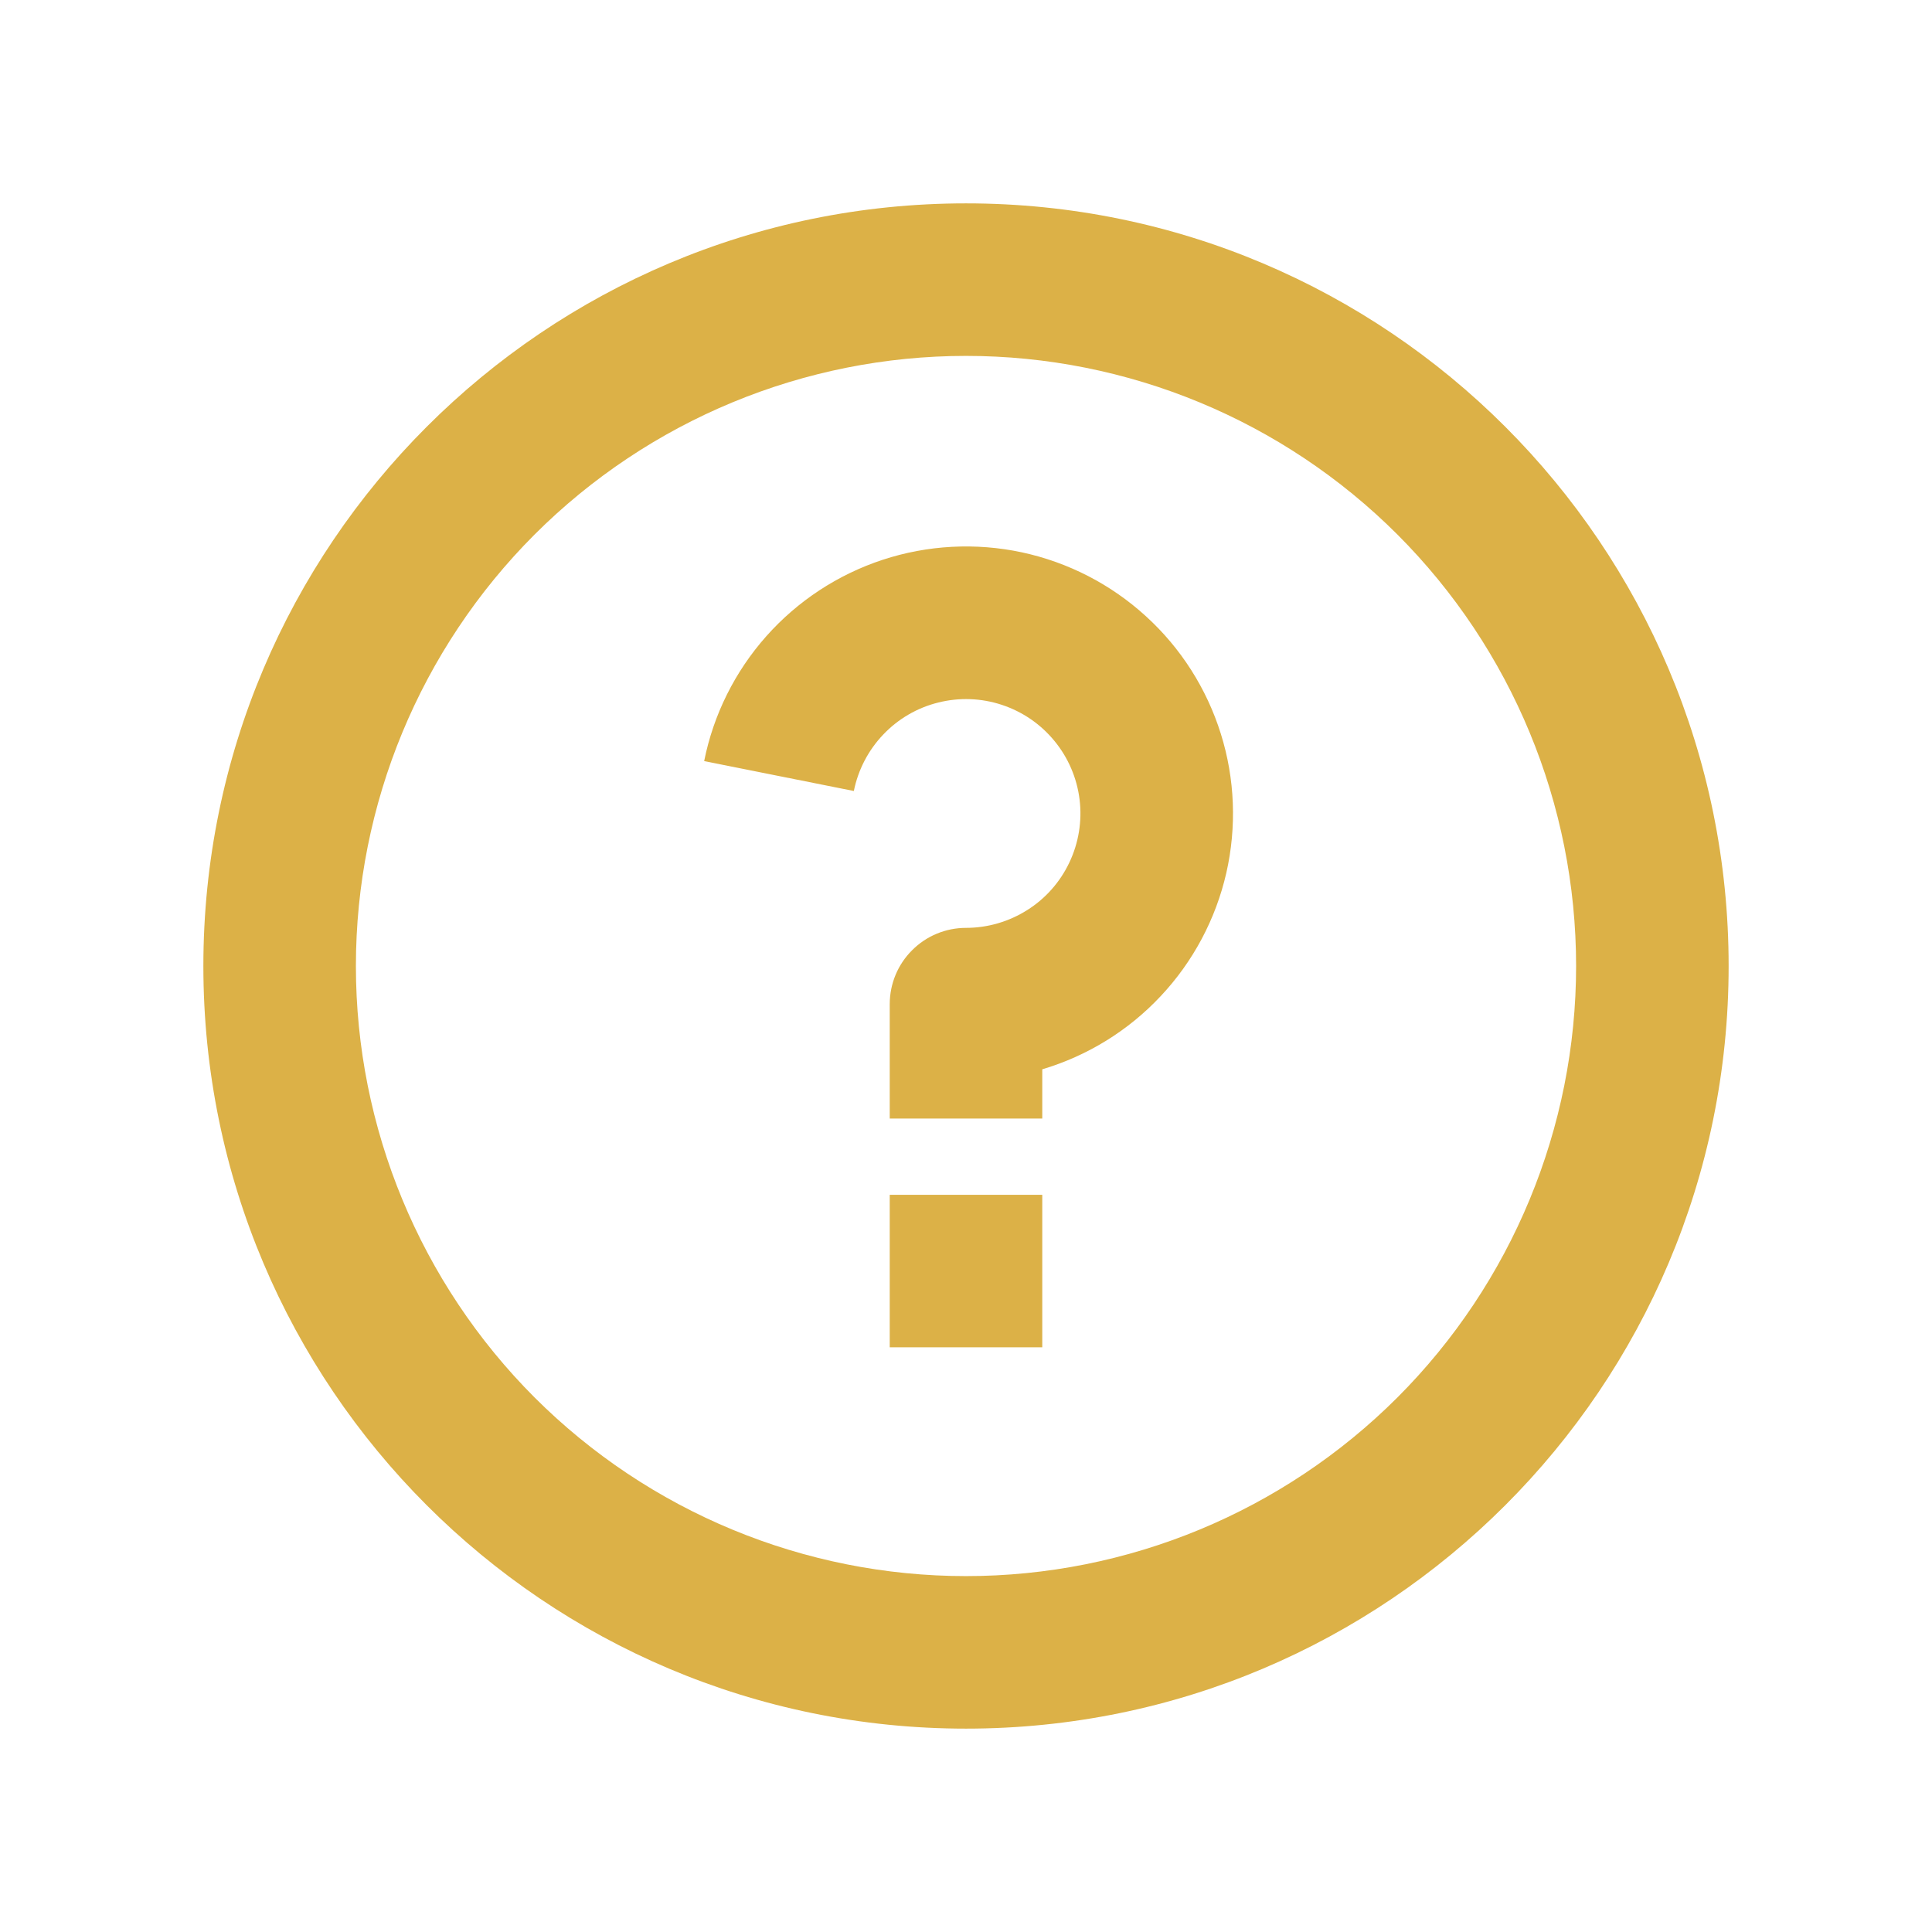 <svg width="20" height="20" viewBox="0 0 19 19" fill="none" xmlns="http://www.w3.org/2000/svg">
<g clip-path="url(#clip0_433_200)">
<path d="M9.5 17C5.358 17 2 13.642 2 9.5C2 5.358 5.358 2 9.5 2C13.642 2 17 5.358 17 9.5C17 13.642 13.642 17 9.5 17ZM9.5 15.5C11.091 15.5 12.617 14.868 13.743 13.743C14.868 12.617 15.5 11.091 15.5 9.5C15.5 7.909 14.868 6.383 13.743 5.257C12.617 4.132 11.091 3.5 9.5 3.5C7.909 3.5 6.383 4.132 5.257 5.257C4.132 6.383 3.5 7.909 3.5 9.5C3.5 11.091 4.132 12.617 5.257 13.743C6.383 14.868 7.909 15.5 9.5 15.5ZM8.75 11.75H10.25V13.25H8.75V11.75ZM10.25 10.516V11H8.75V9.875C8.75 9.676 8.829 9.485 8.97 9.345C9.11 9.204 9.301 9.125 9.5 9.125C9.713 9.125 9.922 9.064 10.102 8.95C10.282 8.837 10.426 8.674 10.517 8.481C10.608 8.289 10.643 8.074 10.617 7.863C10.591 7.651 10.505 7.451 10.37 7.287C10.235 7.122 10.056 6.999 9.853 6.932C9.651 6.865 9.434 6.857 9.227 6.909C9.021 6.96 8.833 7.069 8.686 7.224C8.539 7.378 8.439 7.571 8.397 7.779L6.925 7.485C7.016 7.029 7.227 6.605 7.536 6.257C7.844 5.91 8.24 5.65 8.681 5.505C9.123 5.36 9.596 5.335 10.05 5.432C10.505 5.53 10.925 5.746 11.269 6.06C11.613 6.373 11.867 6.772 12.006 7.216C12.145 7.659 12.163 8.132 12.06 8.585C11.956 9.039 11.734 9.456 11.416 9.795C11.098 10.135 10.696 10.383 10.25 10.516Z" fill="#DCB147"/>
</g>
<defs>
<clipPath id="clip0_433_200">
<rect width="30" height="30" fill="white" transform="translate(0.5 0.5)"/>
</clipPath>
</defs>
</svg>
